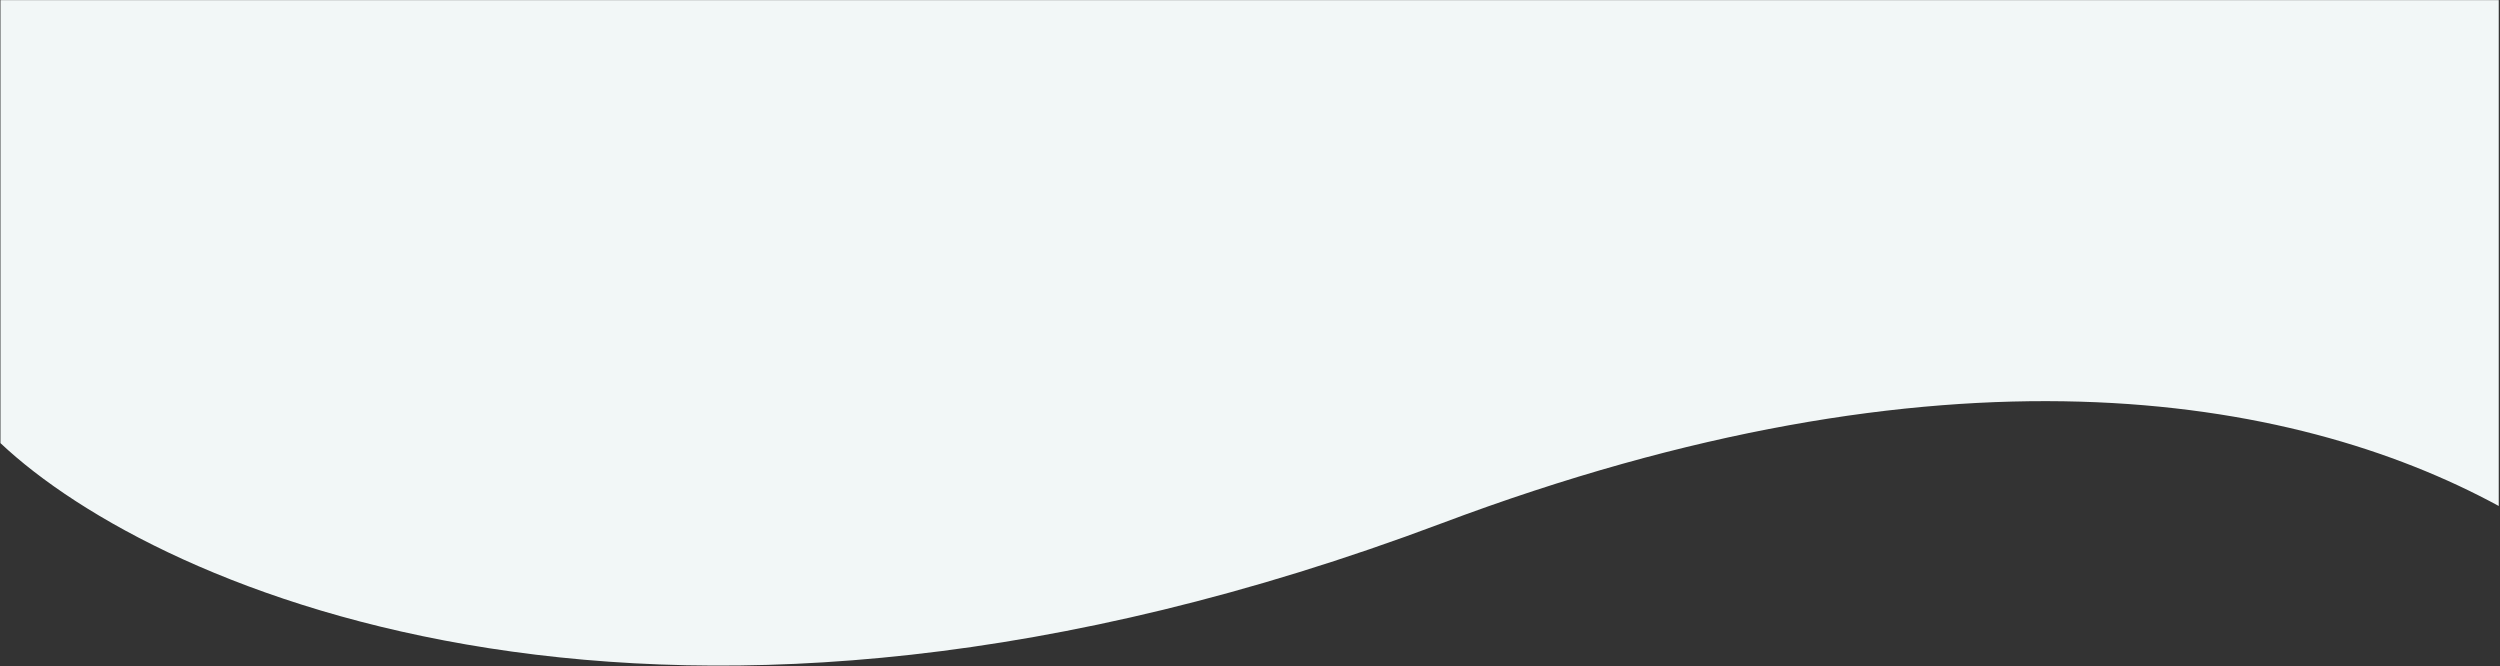 <svg width="1441" height="384" viewBox="0 0 1441 384" fill="none" xmlns="http://www.w3.org/2000/svg">
<rect x="0" y="0" width="1441" height="384" fill="#333333" stroke="none"/>
<path fill-rule="evenodd" clip-rule="evenodd" d="M0.27 0.085V255.418C90.853 340.885 383.803 469.787 830.931 301.654C1119.65 193.09 1320.4 226.507 1440.27 291.646V0.085H0.27Z" fill="#F2F7F7"/>
</svg>
